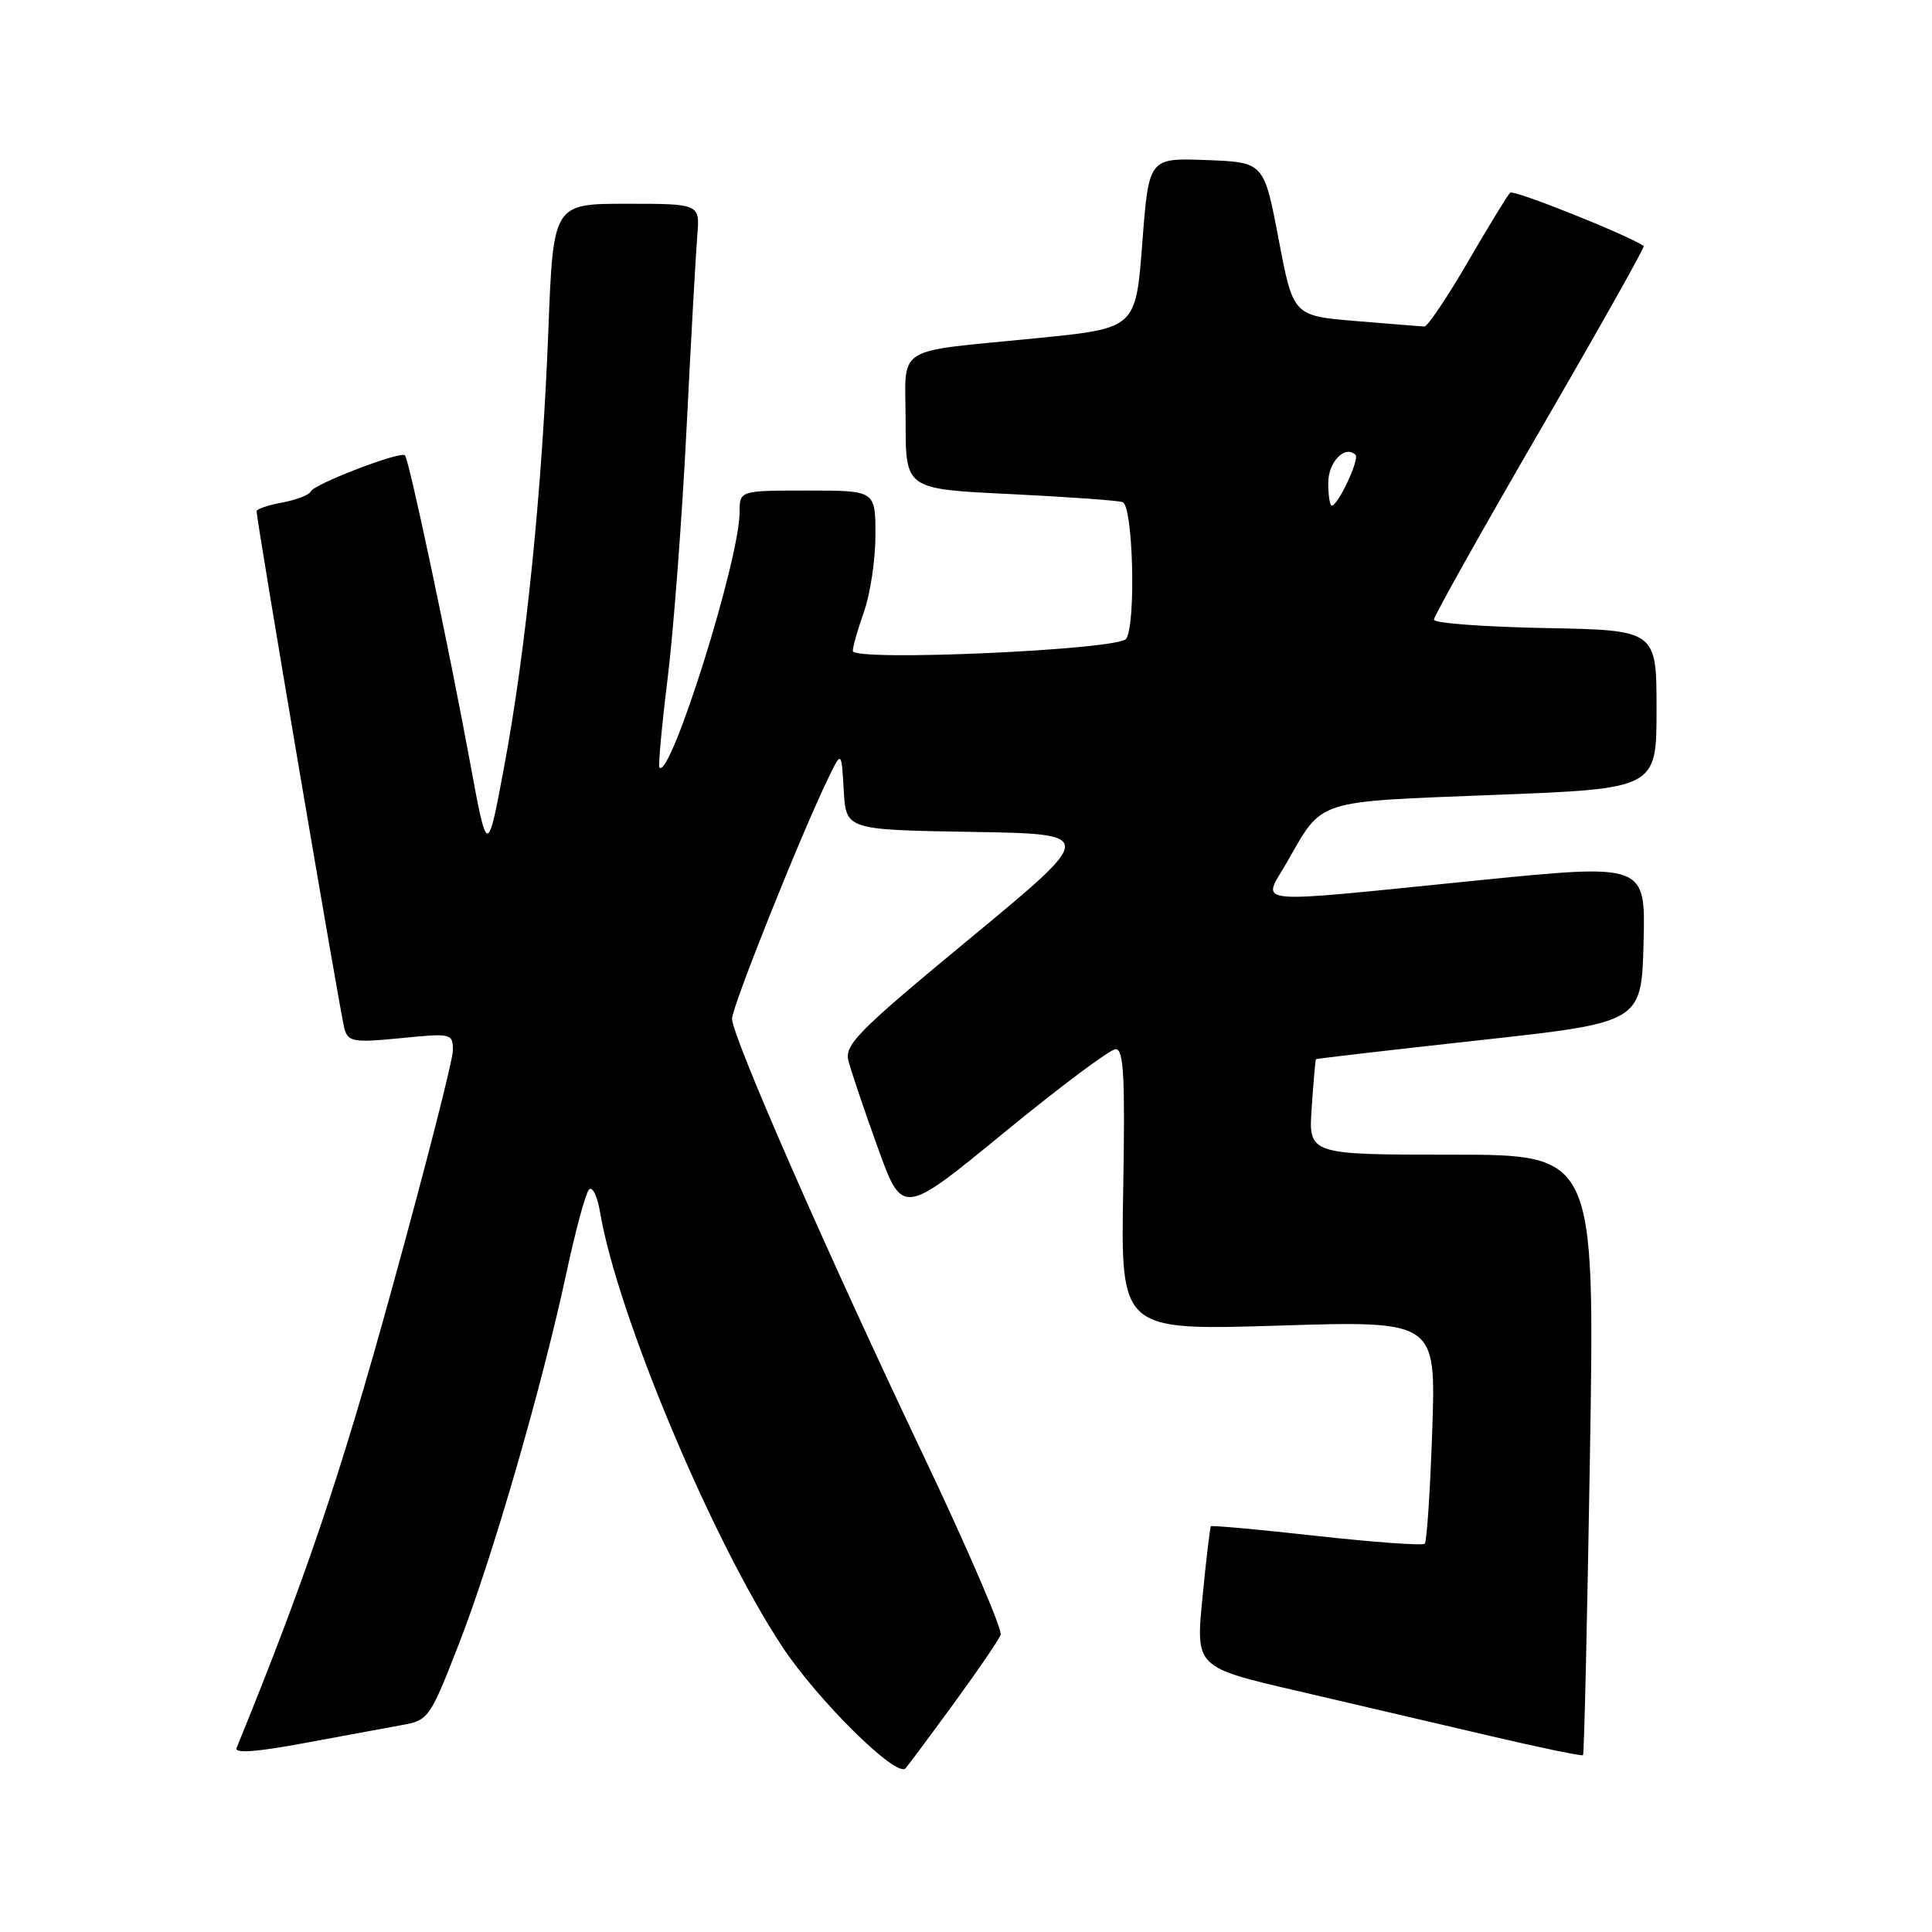 <?xml version="1.0" encoding="UTF-8" standalone="no"?>
<!DOCTYPE svg PUBLIC "-//W3C//DTD SVG 1.1//EN" "http://www.w3.org/Graphics/SVG/1.1/DTD/svg11.dtd" >
<svg xmlns="http://www.w3.org/2000/svg" xmlns:xlink="http://www.w3.org/1999/xlink" version="1.1" viewBox="0 0 256 256">
 <g >
 <path fill="currentColor"
d=" M 126.41 225.68 C 129.55 221.38 132.33 217.31 132.59 216.63 C 132.85 215.95 128.26 205.29 122.40 192.95 C 109.42 165.66 97.00 137.30 97.00 134.99 C 97.00 133.38 106.16 110.48 109.80 103.00 C 111.50 99.50 111.50 99.50 111.80 104.73 C 112.10 109.95 112.10 109.95 128.69 110.23 C 145.28 110.50 145.28 110.50 128.55 124.33 C 113.68 136.62 111.89 138.42 112.42 140.56 C 112.76 141.88 114.50 147.05 116.30 152.04 C 119.58 161.12 119.58 161.12 133.04 150.08 C 140.44 144.01 147.10 139.03 147.83 139.02 C 148.90 139.00 149.09 142.63 148.83 157.65 C 148.50 176.30 148.50 176.30 169.39 175.65 C 190.28 175.00 190.28 175.00 189.78 189.52 C 189.51 197.51 189.06 204.27 188.79 204.55 C 188.51 204.82 182.08 204.36 174.48 203.52 C 166.89 202.67 160.58 202.10 160.45 202.24 C 160.33 202.38 159.82 206.65 159.33 211.71 C 158.43 220.93 158.43 220.93 171.97 224.07 C 179.41 225.80 190.90 228.49 197.49 230.03 C 204.09 231.58 209.61 232.72 209.76 232.57 C 209.91 232.42 210.32 214.46 210.68 192.65 C 211.32 153.00 211.32 153.00 192.35 153.00 C 173.37 153.00 173.37 153.00 173.81 146.75 C 174.04 143.31 174.30 140.43 174.37 140.35 C 174.44 140.27 184.18 139.14 196.00 137.84 C 217.50 135.48 217.50 135.48 217.78 124.95 C 218.06 114.43 218.06 114.43 195.78 116.66 C 164.84 119.77 167.24 120.00 170.53 114.25 C 175.35 105.83 174.02 106.27 198.00 105.33 C 219.50 104.50 219.50 104.50 219.50 94.00 C 219.50 83.50 219.50 83.50 204.75 83.22 C 196.64 83.07 190.00 82.57 190.00 82.11 C 190.00 81.64 196.33 70.36 204.06 57.03 C 211.80 43.70 217.99 32.70 217.81 32.59 C 215.47 31.05 200.56 25.10 200.11 25.53 C 199.77 25.84 197.25 29.97 194.50 34.70 C 191.75 39.43 189.16 43.28 188.74 43.26 C 188.32 43.25 184.24 42.92 179.67 42.54 C 171.35 41.85 171.35 41.85 169.42 31.67 C 167.48 21.50 167.48 21.50 159.85 21.21 C 152.22 20.92 152.22 20.92 151.36 32.21 C 150.50 43.50 150.50 43.50 137.50 44.80 C 118.08 46.74 120.00 45.53 120.00 55.92 C 120.00 64.80 120.00 64.80 133.75 65.46 C 141.31 65.83 148.06 66.31 148.75 66.53 C 150.13 66.98 150.55 82.60 149.23 84.64 C 148.27 86.12 113.00 87.69 113.00 86.25 C 113.00 85.70 113.68 83.34 114.50 81.00 C 115.33 78.66 116.00 74.11 116.00 70.87 C 116.00 65.00 116.00 65.00 107.00 65.00 C 98.00 65.00 98.00 65.00 98.00 67.89 C 98.00 74.12 88.87 103.20 87.38 101.72 C 87.20 101.53 87.68 96.23 88.46 89.94 C 89.24 83.65 90.36 68.83 90.96 57.00 C 91.55 45.17 92.20 33.59 92.39 31.25 C 92.75 27.00 92.75 27.00 83.03 27.00 C 73.31 27.00 73.31 27.00 72.66 43.75 C 71.85 64.84 69.70 86.04 66.82 101.50 C 64.58 113.50 64.58 113.50 62.28 101.00 C 59.45 85.65 54.20 60.87 53.66 60.33 C 53.07 59.74 41.55 64.16 41.18 65.12 C 41.00 65.57 39.31 66.23 37.43 66.58 C 35.54 66.93 34.00 67.45 34.00 67.74 C 34.00 69.01 45.15 134.70 45.65 136.37 C 46.15 138.05 46.91 138.17 53.11 137.56 C 59.84 136.89 60.00 136.93 60.01 139.19 C 60.01 140.46 56.37 154.69 51.92 170.81 C 45.09 195.60 40.47 209.24 31.35 231.61 C 31.04 232.36 33.95 232.15 40.20 230.99 C 45.31 230.04 51.16 228.96 53.19 228.59 C 56.80 227.95 56.95 227.73 60.85 217.72 C 65.30 206.27 71.85 183.62 75.09 168.50 C 76.27 163.00 77.60 158.10 78.05 157.62 C 78.49 157.14 79.15 158.49 79.51 160.62 C 81.79 174.14 94.36 204.13 103.64 218.17 C 108.36 225.32 118.82 235.64 119.99 234.31 C 120.38 233.86 123.27 229.98 126.41 225.68 Z  M 176.00 63.97 C 176.00 61.19 178.24 58.91 179.62 60.28 C 180.17 60.84 177.29 67.00 176.47 67.00 C 176.21 67.00 176.00 65.64 176.00 63.97 Z "/>
</g>
</svg>